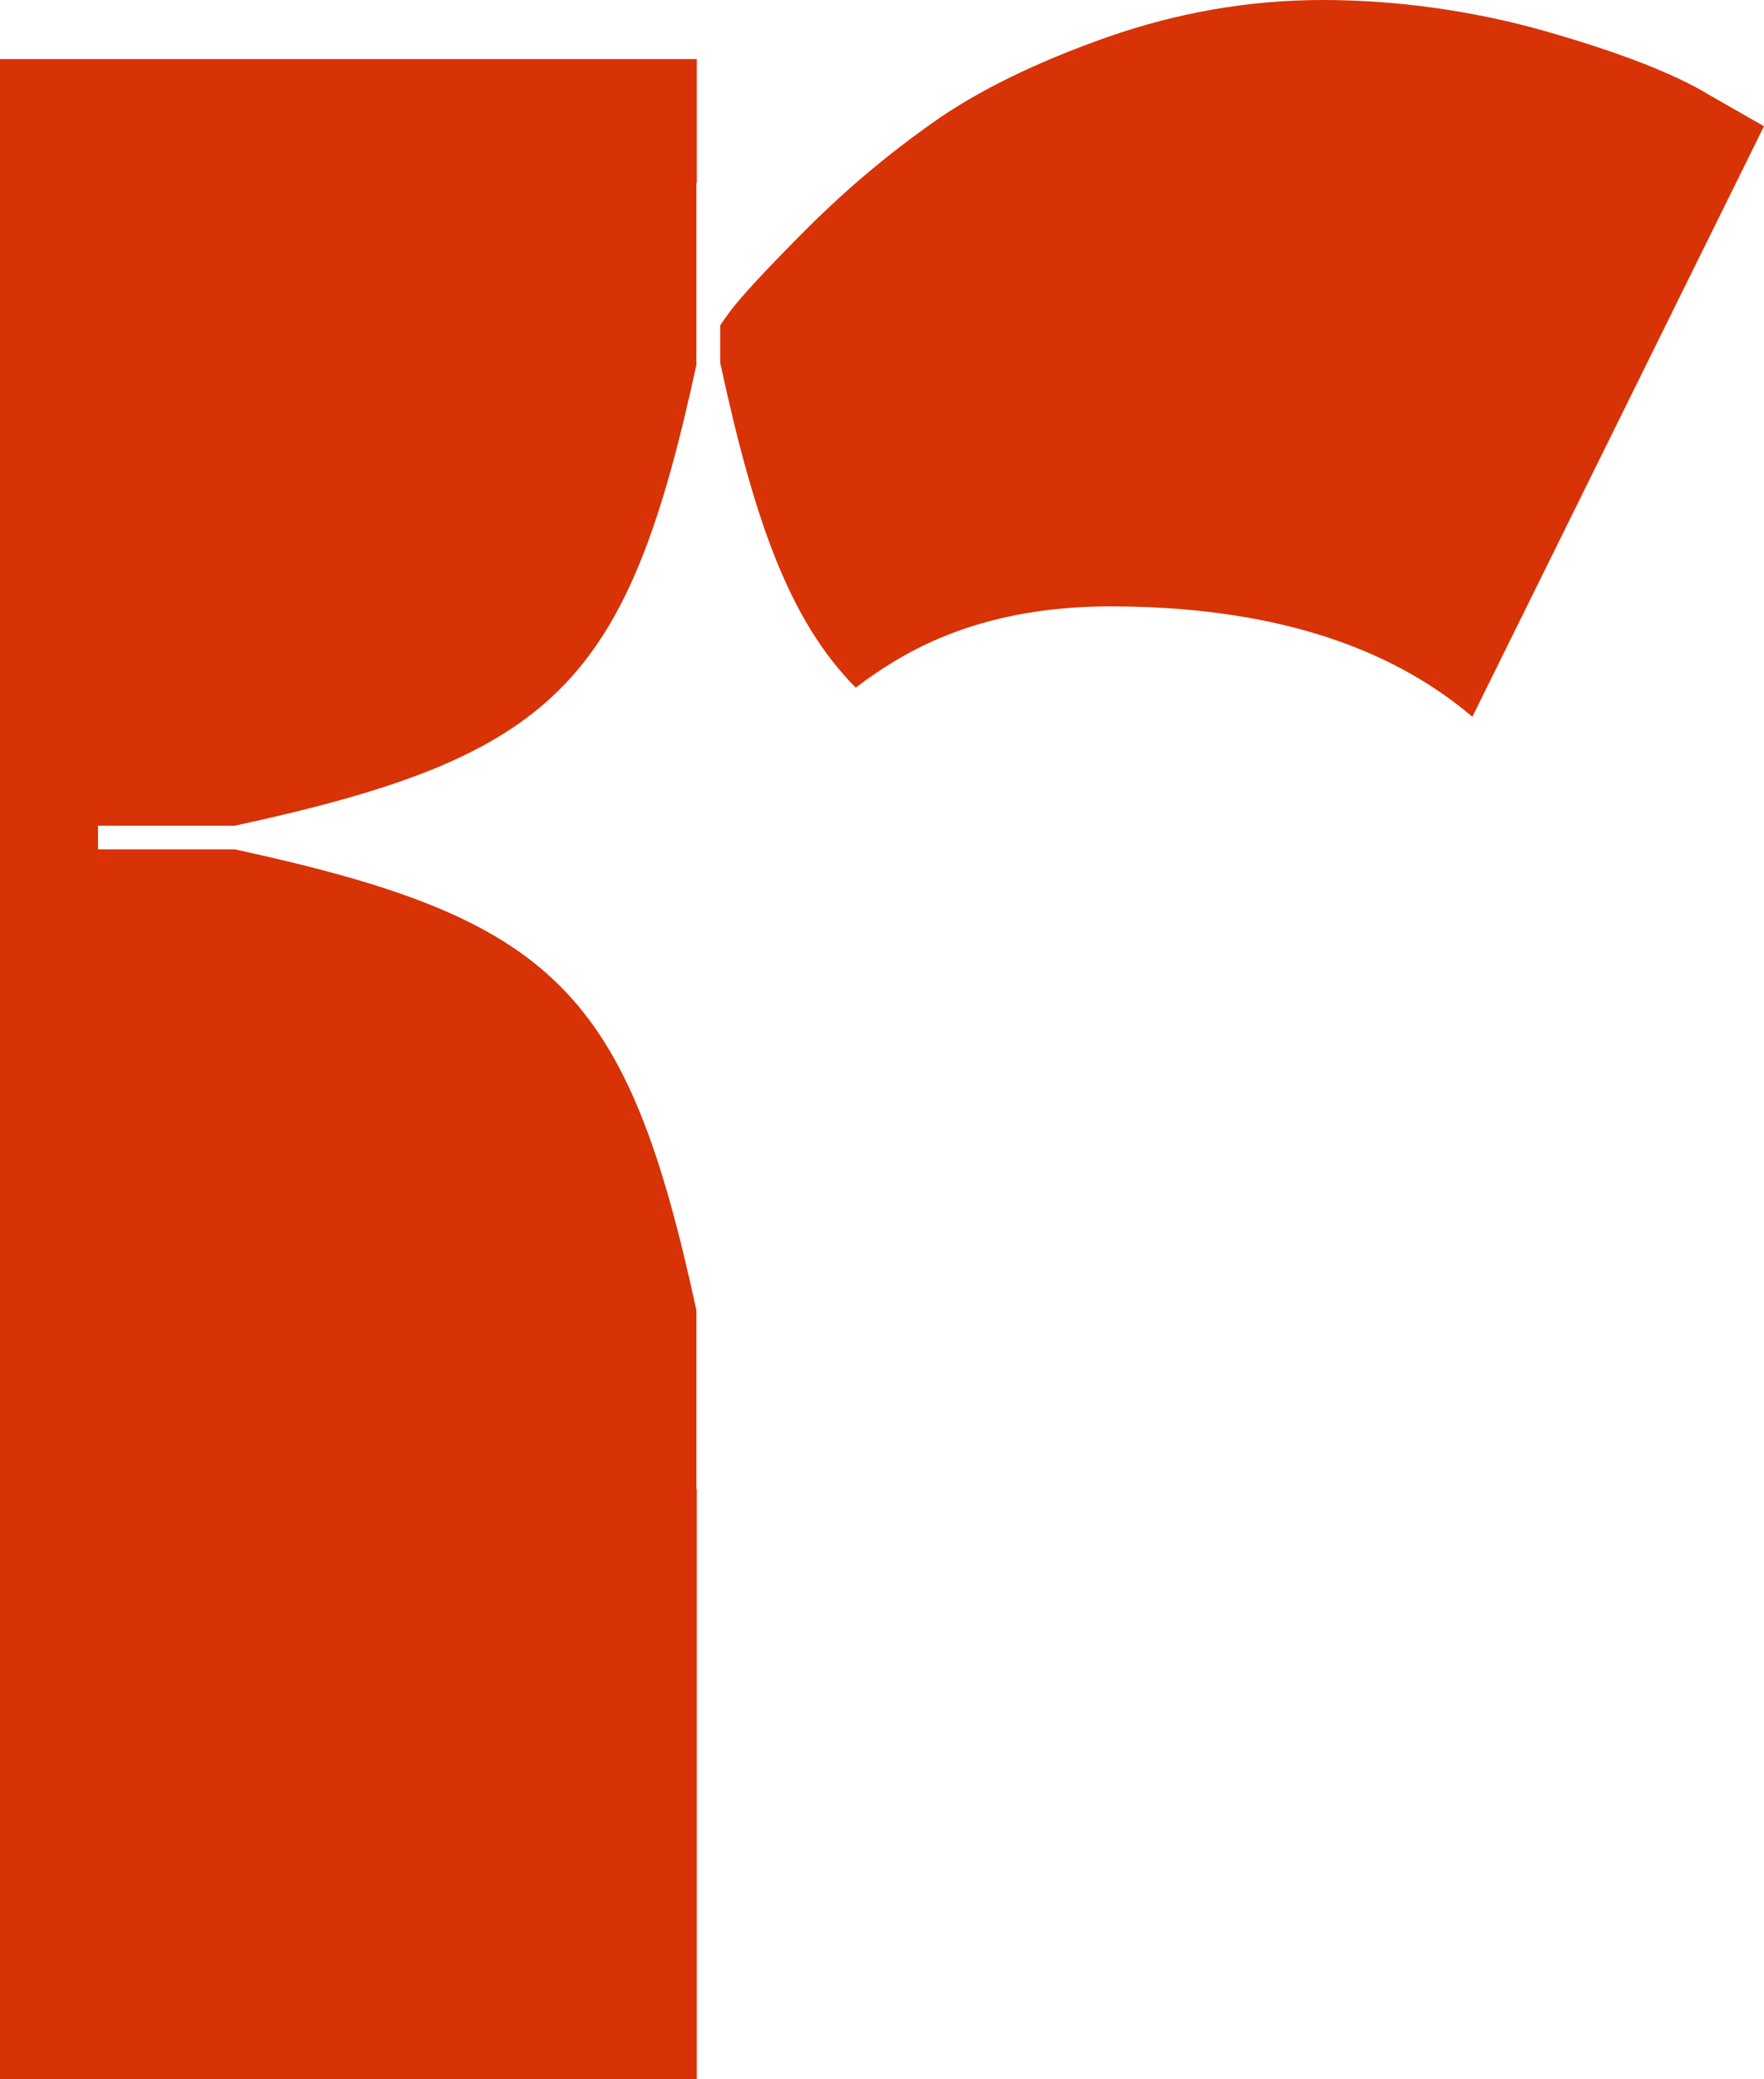 <?xml version="1.0" encoding="UTF-8"?>
<svg id="Layer_2" data-name="Layer 2" xmlns="http://www.w3.org/2000/svg" viewBox="0 0 213.99 252.2">
  <defs>
    <style>
      .cls-1 {
        fill: #d73306;
        stroke-width: 0px;
      }
    </style>
  </defs>
  <g id="Layer_1-2" data-name="Layer 1">
    <g>
      <path class="cls-1" d="M0,7.17h84.53v14.98h-.05v22.1c-8.4,38.81-17.11,47.48-55.99,55.9H11.89v2.87h16.6c38.88,8.42,47.59,17.09,55.99,55.91v21.68h.05v71.59H0V7.17Z"/>
      <path class="cls-1" d="M213.99,15.31l-35.38,71.63c-10.49-8.92-25.14-13.39-43.93-13.39-10.18,0-18.94,2.24-26.28,6.72-1.64,1-3.17,2.04-4.59,3.14-8.01-8.11-12.25-20-16.44-39.4v-4.56c.36-.53.77-1.1,1.21-1.7,1.44-1.91,4.55-5.25,9.3-10.01,4.78-4.78,9.89-9.07,15.31-12.89,5.43-3.84,12.44-7.27,21.03-10.31,8.6-3.02,17.34-4.54,26.24-4.54s18.3,1.28,27.21,3.84c8.92,2.56,15.45,5.11,19.6,7.63l6.72,3.84Z"/>
    </g>
  </g>
</svg>
